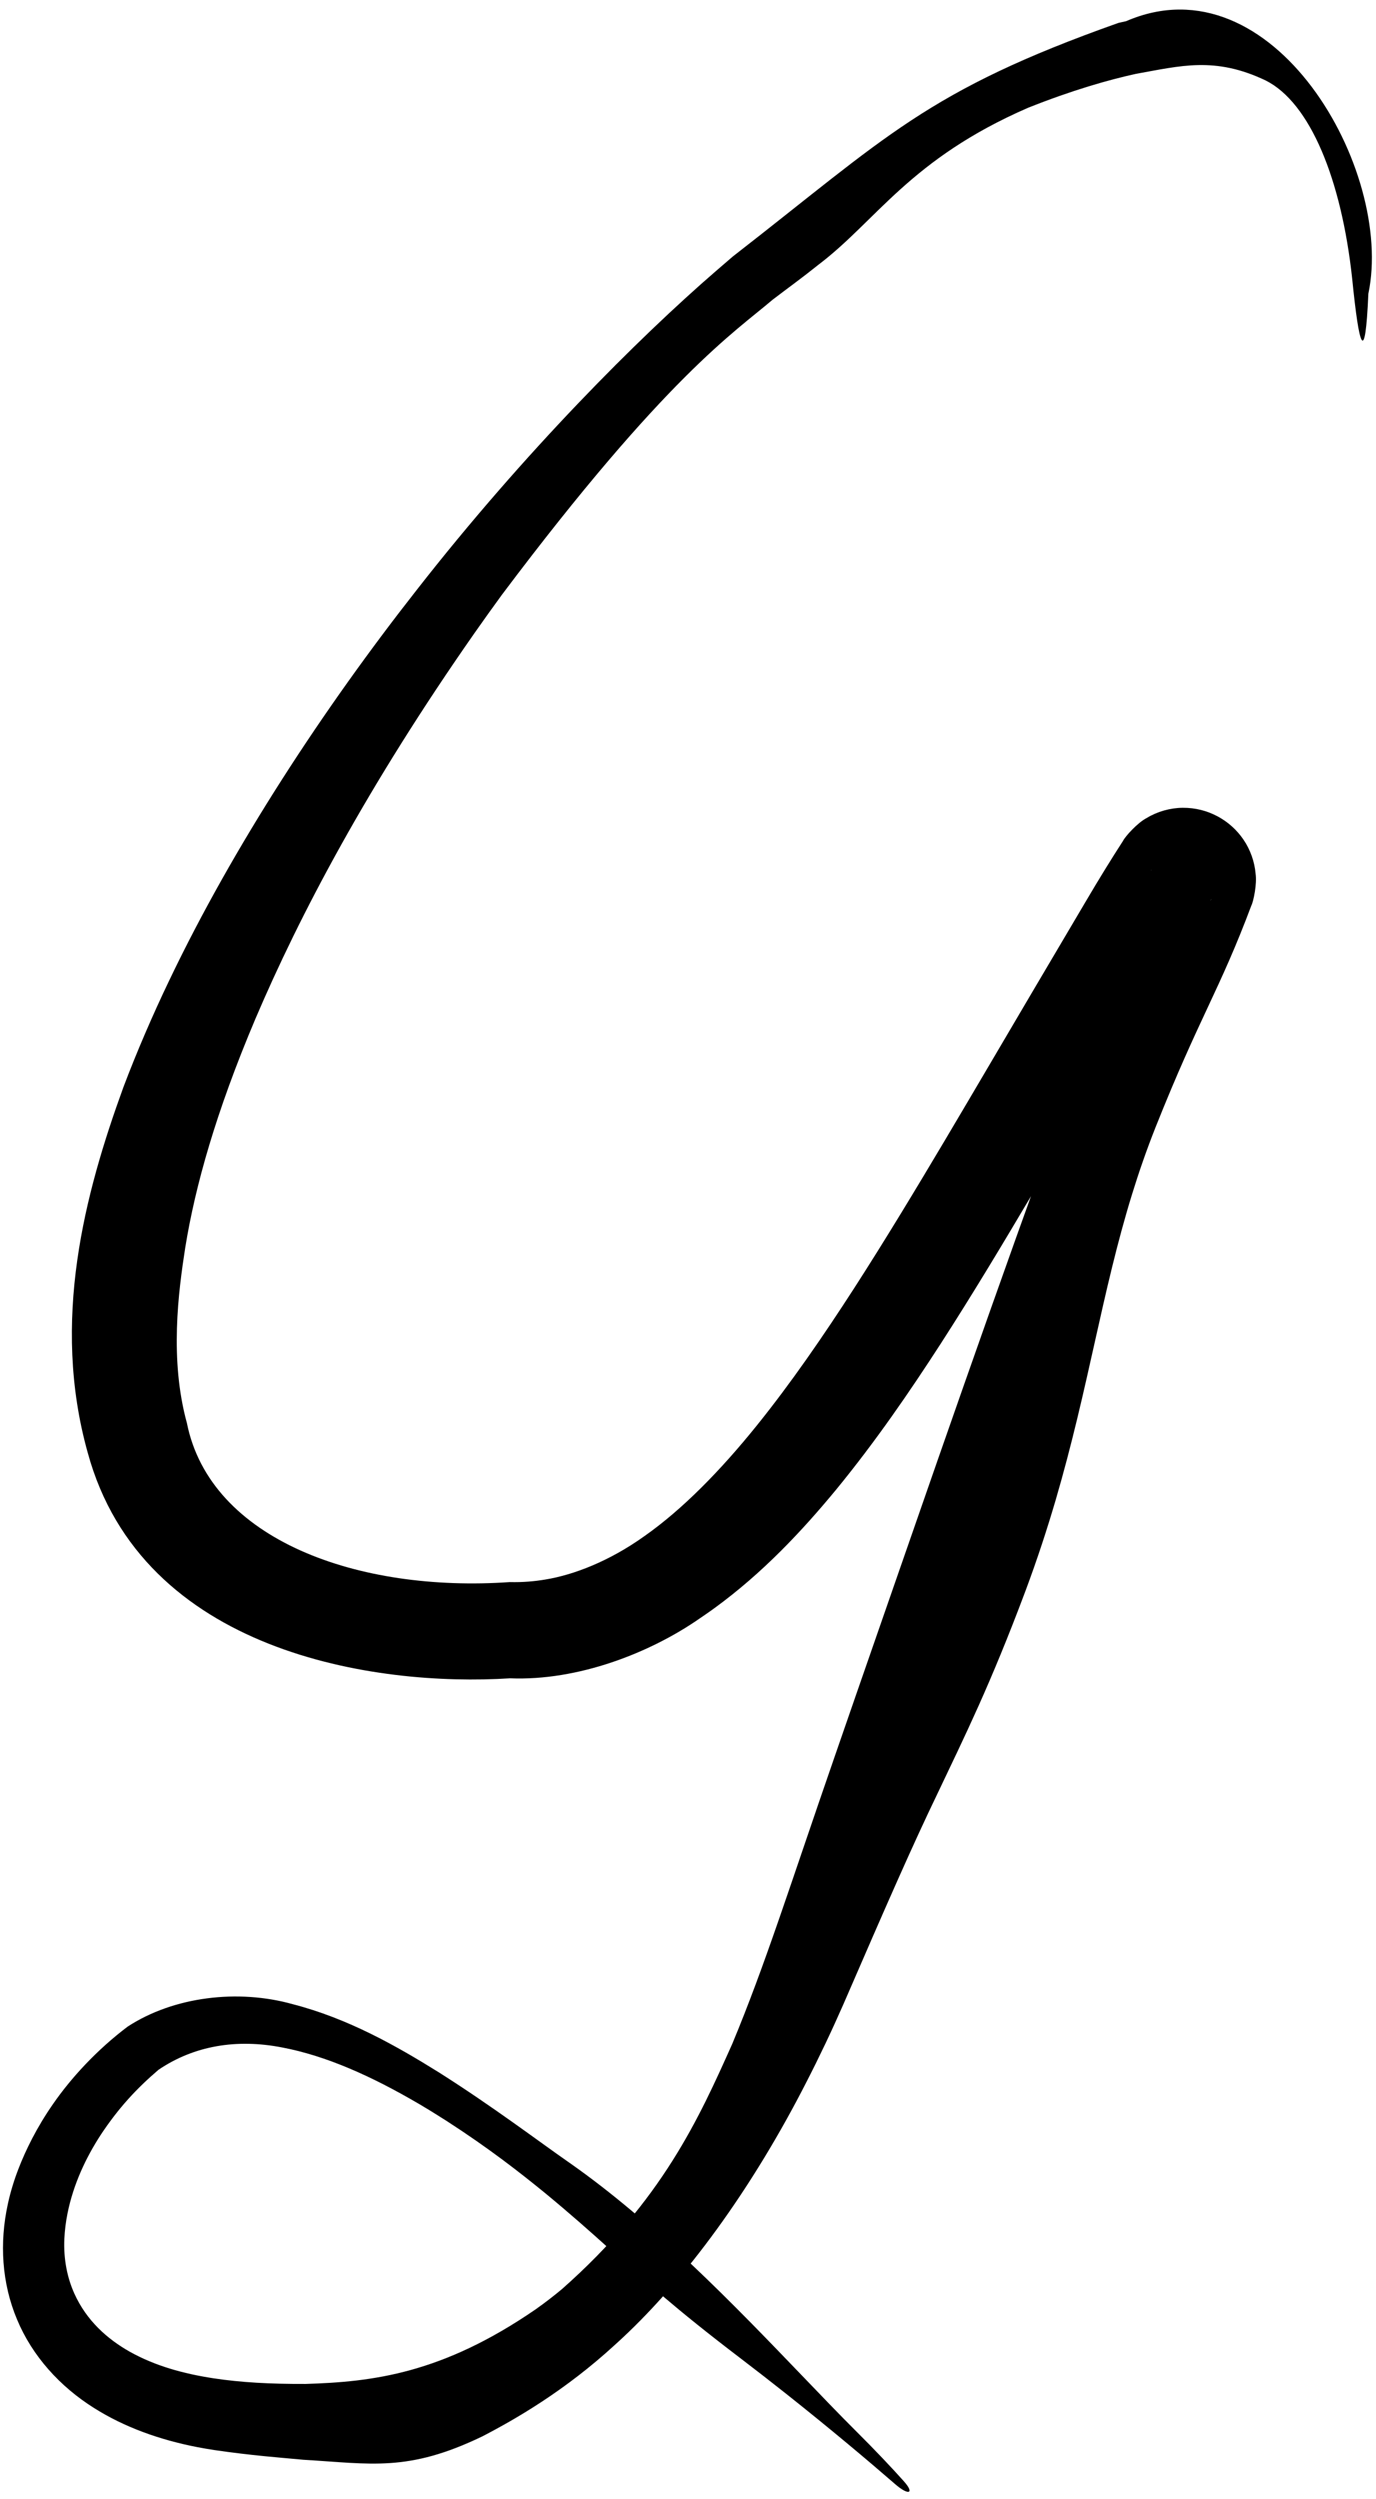 <svg width="87" height="158" viewBox="0 0 87 158" fill="none" xmlns="http://www.w3.org/2000/svg">
<path d="M73.061 71.271C72.488 72.716 71.999 74.132 71.569 75.527C69.672 81.681 68.833 87.693 66.756 94.802C66.209 96.665 65.601 98.534 64.844 100.565C62.61 106.533 60.994 109.767 59.307 113.326C57.688 116.682 56.094 120.325 53.32 126.726C52.587 128.394 51.809 130.035 50.98 131.647C47.614 138.244 43.336 144.244 38.844 148.278C35.772 151.093 32.703 152.891 30.489 154.037C25.78 156.306 23.466 155.761 19.184 155.512C17.711 155.371 15.95 155.25 13.539 154.896C13.183 154.842 12.834 154.781 12.498 154.717C10.073 154.249 7.84 153.439 5.944 152.238C3.79 150.886 2.032 148.945 1.076 146.638C0.112 144.347 -0.042 141.791 0.498 139.333C0.661 138.582 0.889 137.833 1.174 137.1C1.621 135.946 2.317 134.506 3.357 133.015C4.482 131.388 6.108 129.607 8.072 128.126C8.072 128.126 8.072 128.126 8.072 128.126C10.988 126.223 15.058 125.739 18.505 126.708C22.011 127.611 25.065 129.348 27.752 131.022C31.204 133.21 34.03 135.361 36.012 136.74C36.023 136.748 36.034 136.756 36.045 136.763C38.718 138.637 41.283 140.855 43.691 143.128C46.279 145.573 48.629 148.026 50.712 150.193C51.949 151.481 53.064 152.644 54.058 153.634C55.381 154.952 56.379 156.012 57.136 156.858C57.86 157.664 57.442 157.786 56.604 157.058C54.918 155.595 52.538 153.586 49.682 151.322C48.775 150.604 47.796 149.84 46.79 149.074C44.741 147.513 43.215 146.279 41.897 145.156C39.404 143.043 37.687 141.31 34.464 138.65C32.858 137.341 30.923 135.825 28.241 134.093C27.659 133.72 27.053 133.345 26.479 133.008C23.473 131.247 20.615 129.973 17.846 129.446C14.956 128.883 12.274 129.332 10.023 130.855C10.023 130.855 10.023 130.855 10.023 130.855C8.636 132.042 7.506 133.256 6.377 134.957C5.433 136.407 4.639 138.087 4.266 139.946C4.163 140.463 4.094 141.001 4.069 141.543C4.011 142.84 4.254 144.009 4.7 145.002C5.467 146.706 6.776 147.875 8.213 148.685C9.82 149.583 11.607 150.07 13.489 150.36C15.257 150.626 17.066 150.725 19.32 150.718C23.58 150.587 27.953 150.067 33.863 146.004C34.45 145.589 34.998 145.166 35.531 144.722C41.877 139.117 44.213 133.876 46.295 129.226C48.394 124.193 49.958 119.172 52.835 110.876C53.255 109.658 53.703 108.363 54.175 107.006C55.8 102.339 57.532 97.336 59.29 92.296C61.471 86.044 63.73 79.639 65.903 73.636C68.394 66.742 70.816 60.267 72.796 54.988C72.779 54.948 72.641 55.604 72.7 55.847C72.731 56.199 72.868 56.572 73.071 56.862C73.277 57.16 73.538 57.382 73.831 57.535C74.128 57.69 74.47 57.78 74.847 57.775C75.226 57.773 75.637 57.652 75.949 57.458C76.199 57.346 76.638 56.833 76.589 56.846C75.689 58.18 74.89 59.414 74.19 60.537C73.109 62.27 71.988 64.117 70.826 66.063C69.066 69.011 67.226 72.175 65.258 75.506C63.462 78.542 61.558 81.726 59.471 84.963C57.495 88.017 55.367 91.125 52.876 94.166C50.693 96.811 48.213 99.455 45.173 101.67C44.876 101.886 44.575 102.096 44.271 102.3C41.106 104.51 36.537 106.28 32.248 106.106C23.708 106.653 8.991 104.48 5.547 91.843C3.214 83.515 5.361 75.447 7.8 68.741C8.606 66.602 9.646 64.177 10.705 61.976C14.764 53.48 20.459 44.795 26.361 37.28C33.171 28.562 40.361 21.378 45.265 17.137C45.631 16.818 45.988 16.511 46.335 16.215C56.1 8.627 58.568 5.753 70.719 1.447C70.878 1.41 71.04 1.373 71.202 1.339C80.471 -2.68 88.162 10.747 86.517 18.569C86.313 23.238 85.93 21.989 85.495 17.628C84.816 11.328 82.831 6.485 80.015 5.083C76.801 3.555 74.646 4.168 71.835 4.666C70.107 5.044 67.799 5.699 64.992 6.818C57.533 10.066 55.442 13.93 51.763 16.725C50.641 17.624 49.868 18.17 48.842 18.955C46.455 20.994 42.107 23.789 31.731 37.607C31.143 38.413 30.574 39.209 30.022 39.996C23.221 49.719 18.943 57.859 16.15 64.409C13.653 70.305 12.346 74.973 11.716 78.855C11.272 81.701 10.717 85.951 11.817 89.969C13.299 97.37 22.666 100.69 32.231 100.023C33.06 100.044 33.808 99.975 34.479 99.861C36.282 99.567 38.524 98.699 40.71 97.142C43.143 95.44 45.569 92.958 47.865 90.105C50.016 87.433 52.059 84.461 54.015 81.428C56.009 78.332 57.913 75.169 59.701 72.162C61.735 68.736 63.624 65.504 65.289 62.683C66.551 60.542 67.683 58.633 68.614 57.052C69.502 55.542 70.29 54.267 71.008 53.158C71.147 52.876 71.919 52.018 72.498 51.718C73.177 51.303 74.008 51.073 74.783 51.07C75.589 51.063 76.332 51.267 76.971 51.605C77.632 51.956 78.197 52.46 78.62 53.082C79.059 53.723 79.326 54.498 79.387 55.235C79.484 55.879 79.255 56.984 79.121 57.245C77.088 62.665 75.868 64.225 73.061 71.271Z" fill="black"/>
</svg>
